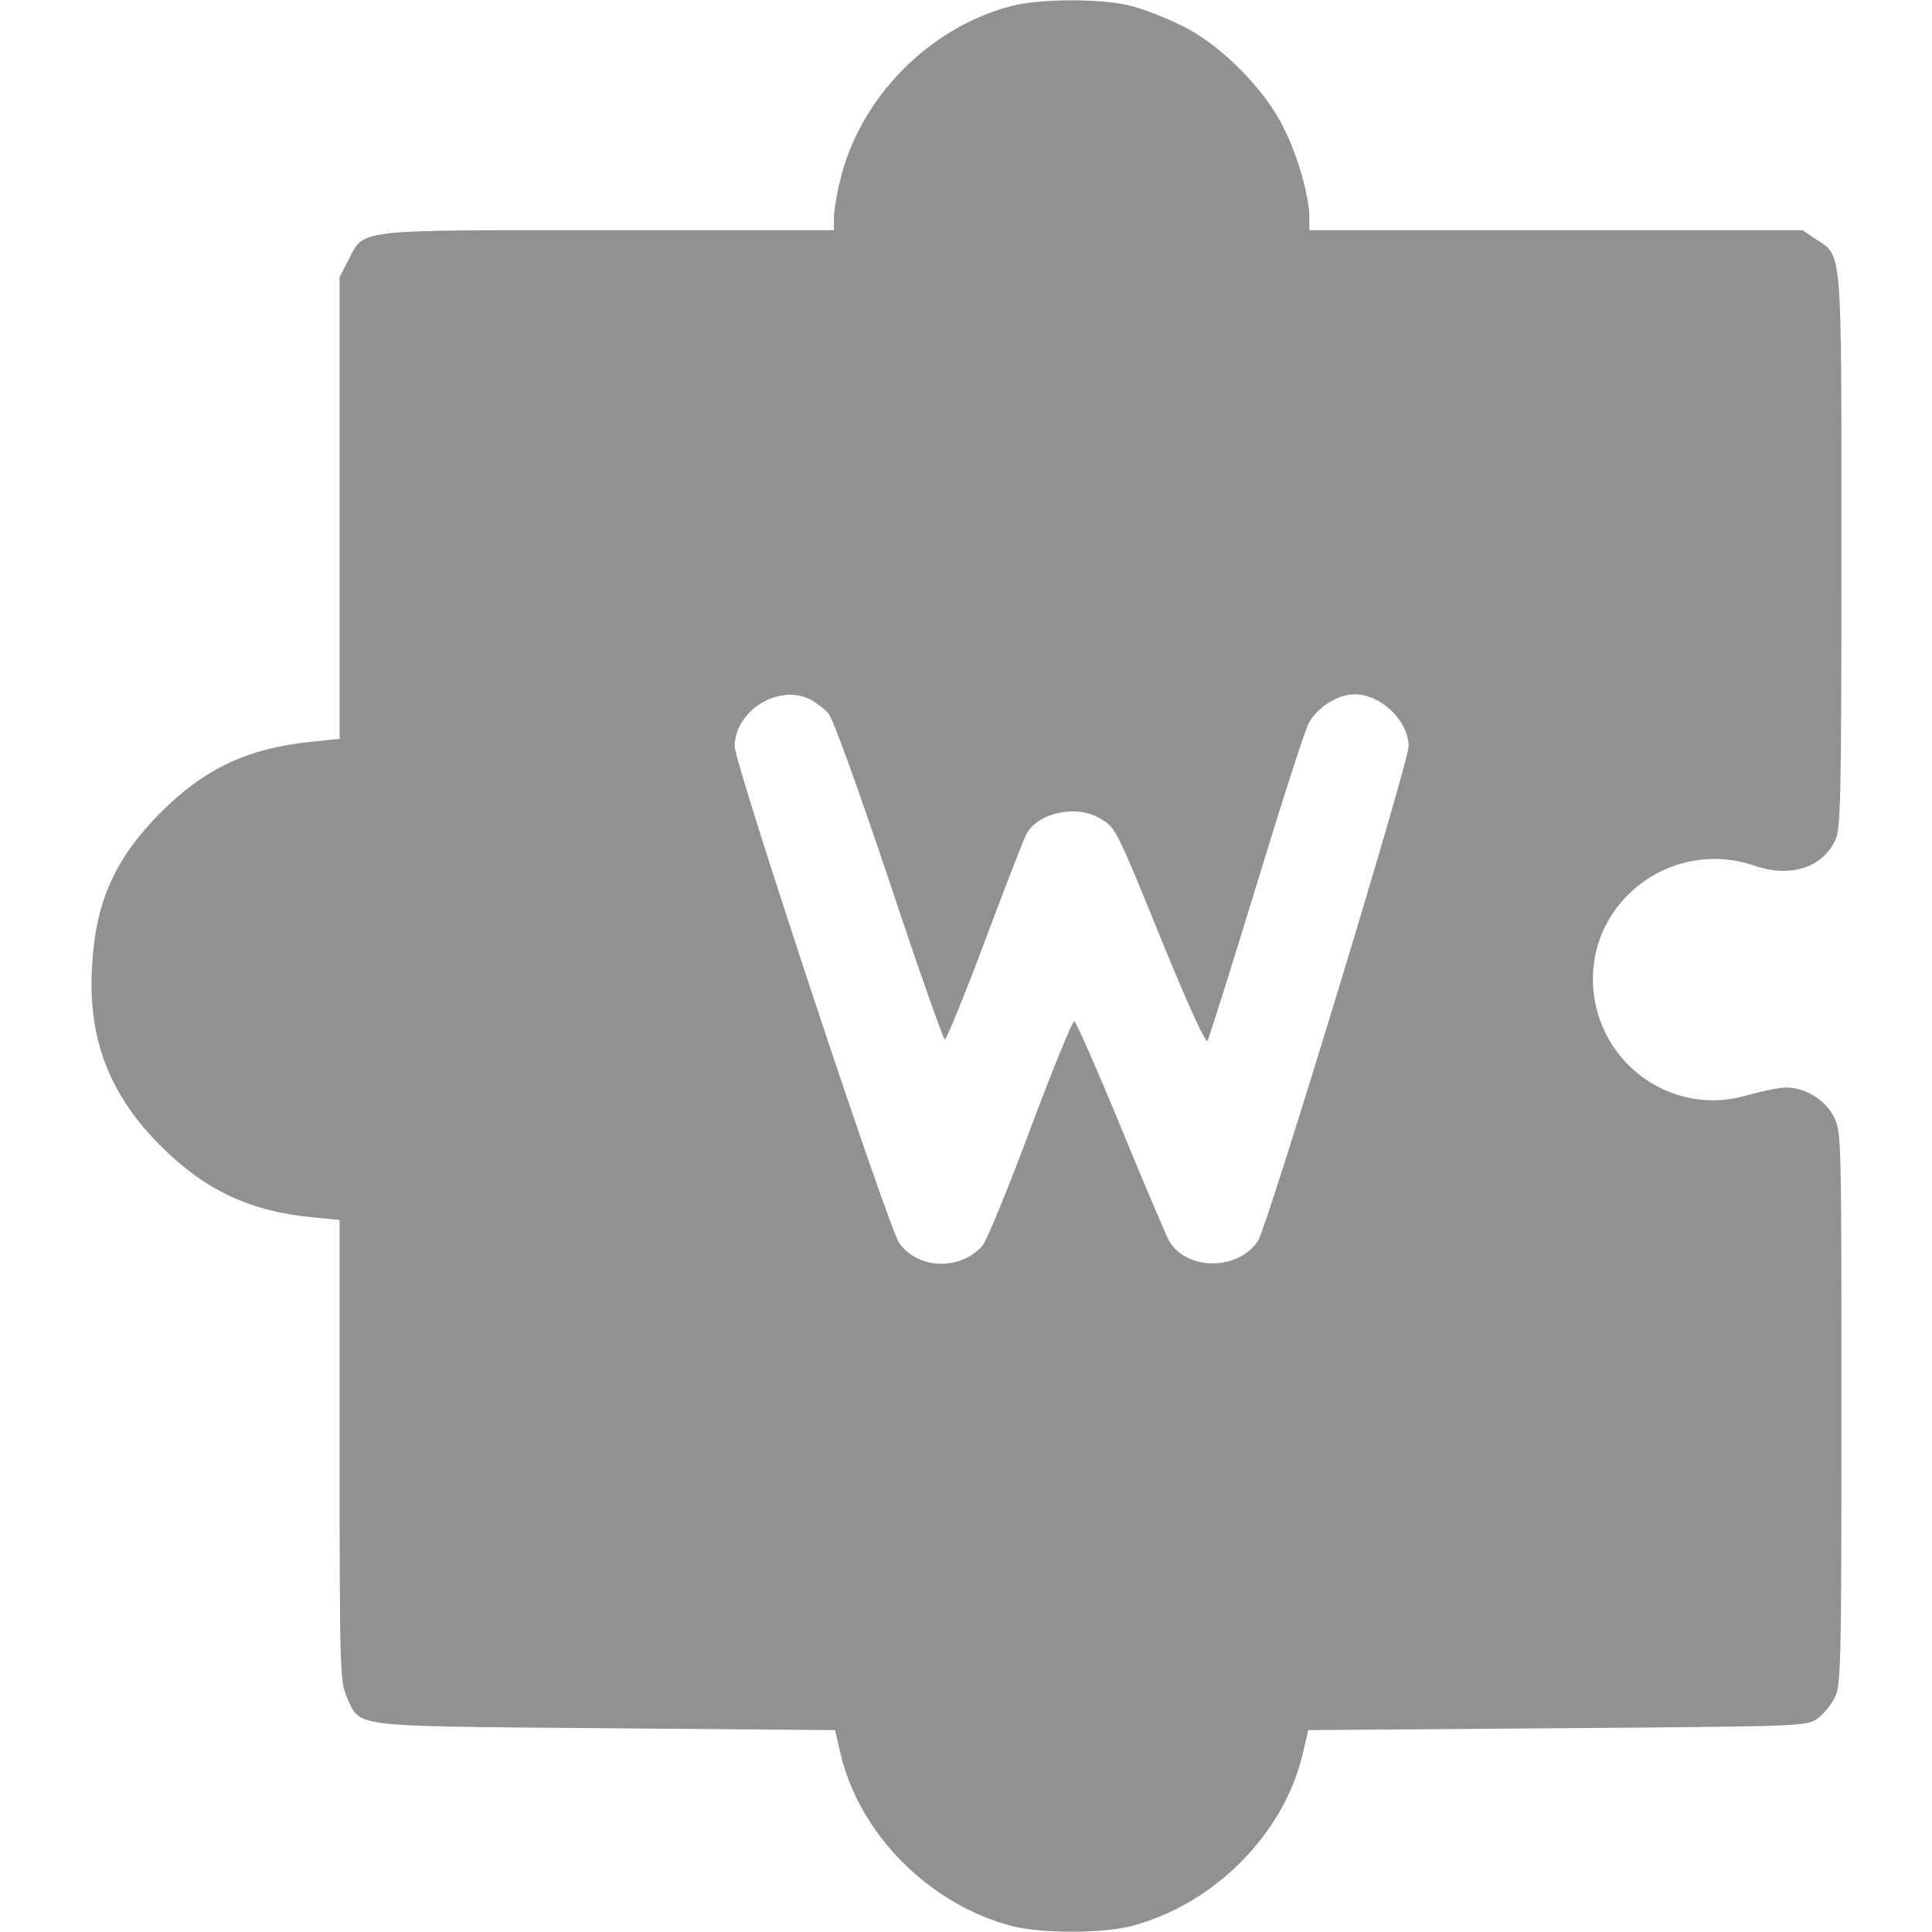 <svg xmlns="http://www.w3.org/2000/svg" version="1.0" width="512" height="512" preserveAspectRatio="xMidYMid meet"><rect id="backgroundrect" width="100%" height="100%" x="0" y="0" fill="none" stroke="none"/>

<g class="currentLayer" style=""><title>Layer 1</title><g transform="translate(0,512) scale(0.1,-0.1) " fill="#919191" stroke="none" id="svg_1" class="selected" fill-opacity="1">
<path d="M2680 5104 c-219 -57 -403 -245 -454 -464 -9 -36 -16 -80 -16 -97 l0 -33 -598 0 c-678 0 -646 4 -689 -80 l-23 -44 0 -612 0 -612 -68 -7 c-175 -17 -289 -71 -407 -189 -120 -121 -172 -236 -181 -406 -12 -190 45 -340 181 -476 118 -118 237 -174 403 -190 l72 -7 0 -611 c0 -578 1 -613 19 -653 38 -82 -2 -77 685 -83 l609 -5 14 -60 c49 -215 237 -404 458 -460 76 -19 234 -19 310 0 221 56 409 245 458 460 l14 60 661 5 c648 5 661 5 689 26 15 11 36 36 45 55 17 31 18 89 18 767 0 715 0 734 -20 772 -25 50 -87 84 -139 77 -20 -2 -65 -12 -100 -22 -193 -52 -386 88 -399 290 -14 227 209 395 427 321 95 -33 180 -6 215 68 14 30 16 111 16 768 0 817 3 777 -69 825 l-34 23 -653 0 -654 0 0 33 c0 55 -29 159 -67 236 -50 104 -169 224 -273 274 -41 20 -102 44 -135 52 -75 19 -241 19 -315 -1z m-532 -1838 c15 -8 36 -24 47 -36 12 -13 79 -199 161 -443 77 -232 144 -422 148 -422 4 0 52 117 106 261 54 144 103 271 110 283 30 58 134 80 197 41 40 -24 39 -21 168 -338 66 -161 111 -259 115 -250 4 7 63 193 130 413 67 220 129 413 139 430 24 42 77 75 121 75 69 0 142 -69 143 -137 1 -42 -374 -1272 -399 -1311 -52 -80 -190 -80 -236 0 -7 13 -65 148 -128 302 -63 153 -119 279 -123 280 -5 0 -58 -129 -117 -287 -59 -159 -116 -297 -127 -309 -59 -66 -171 -62 -220 8 -30 43 -436 1269 -436 1316 0 95 118 167 201 124z" id="svg_2" fill="#919191" fill-opacity="1"/>
</g></g></svg>